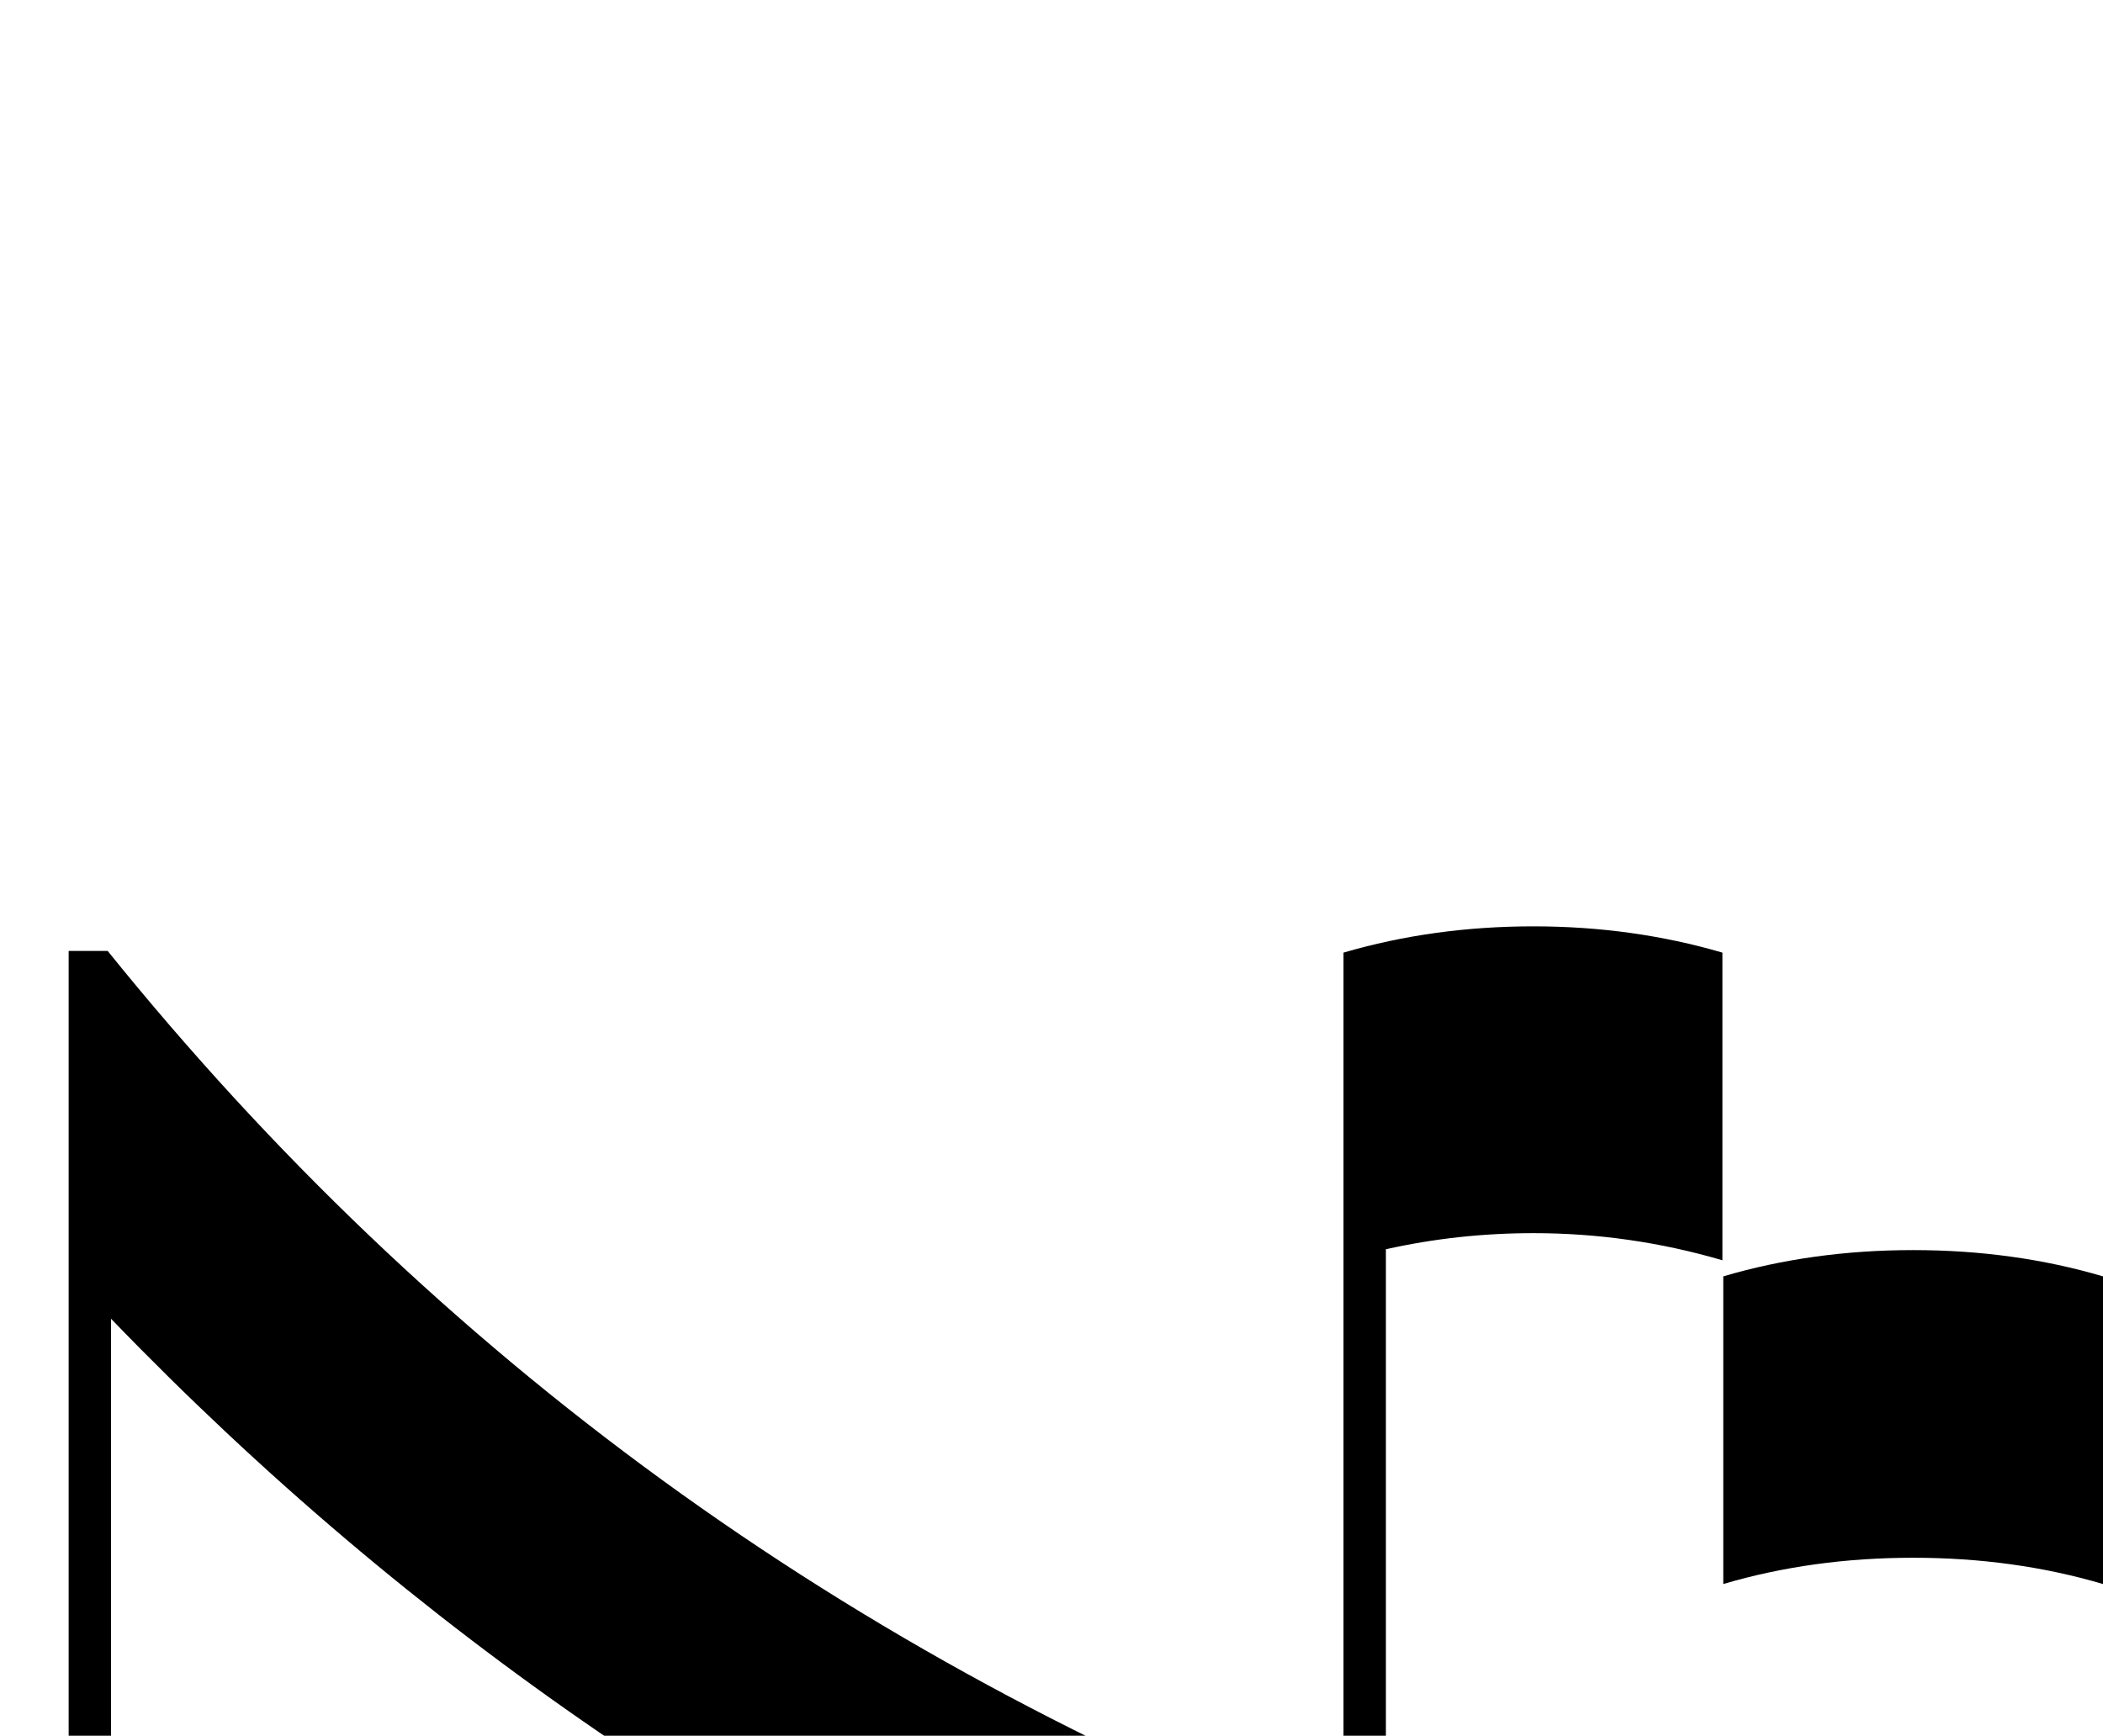 <?xml version="1.0" standalone="no"?>
<!DOCTYPE svg PUBLIC "-//W3C//DTD SVG 1.1//EN" "http://www.w3.org/Graphics/SVG/1.1/DTD/svg11.dtd" >
<svg viewBox="0 -442 2481 2048">
  <g transform="matrix(1 0 0 -1 0 1606)">
   <path fill="currentColor"
d="M2481 179q-105 31 -224 31t-224 -31v363q105 31 224 31t224 -31v-363zM2032 561q-109 32 -223 32q-89 0 -174 -19v-1016h-44q-18 0 -220 85q-709 298 -1240 849v-934h-50v1368h46q580 -719 1458 -1060v1058q106 31 224 31q117 0 223 -31v-363z" />
  </g>

</svg>
